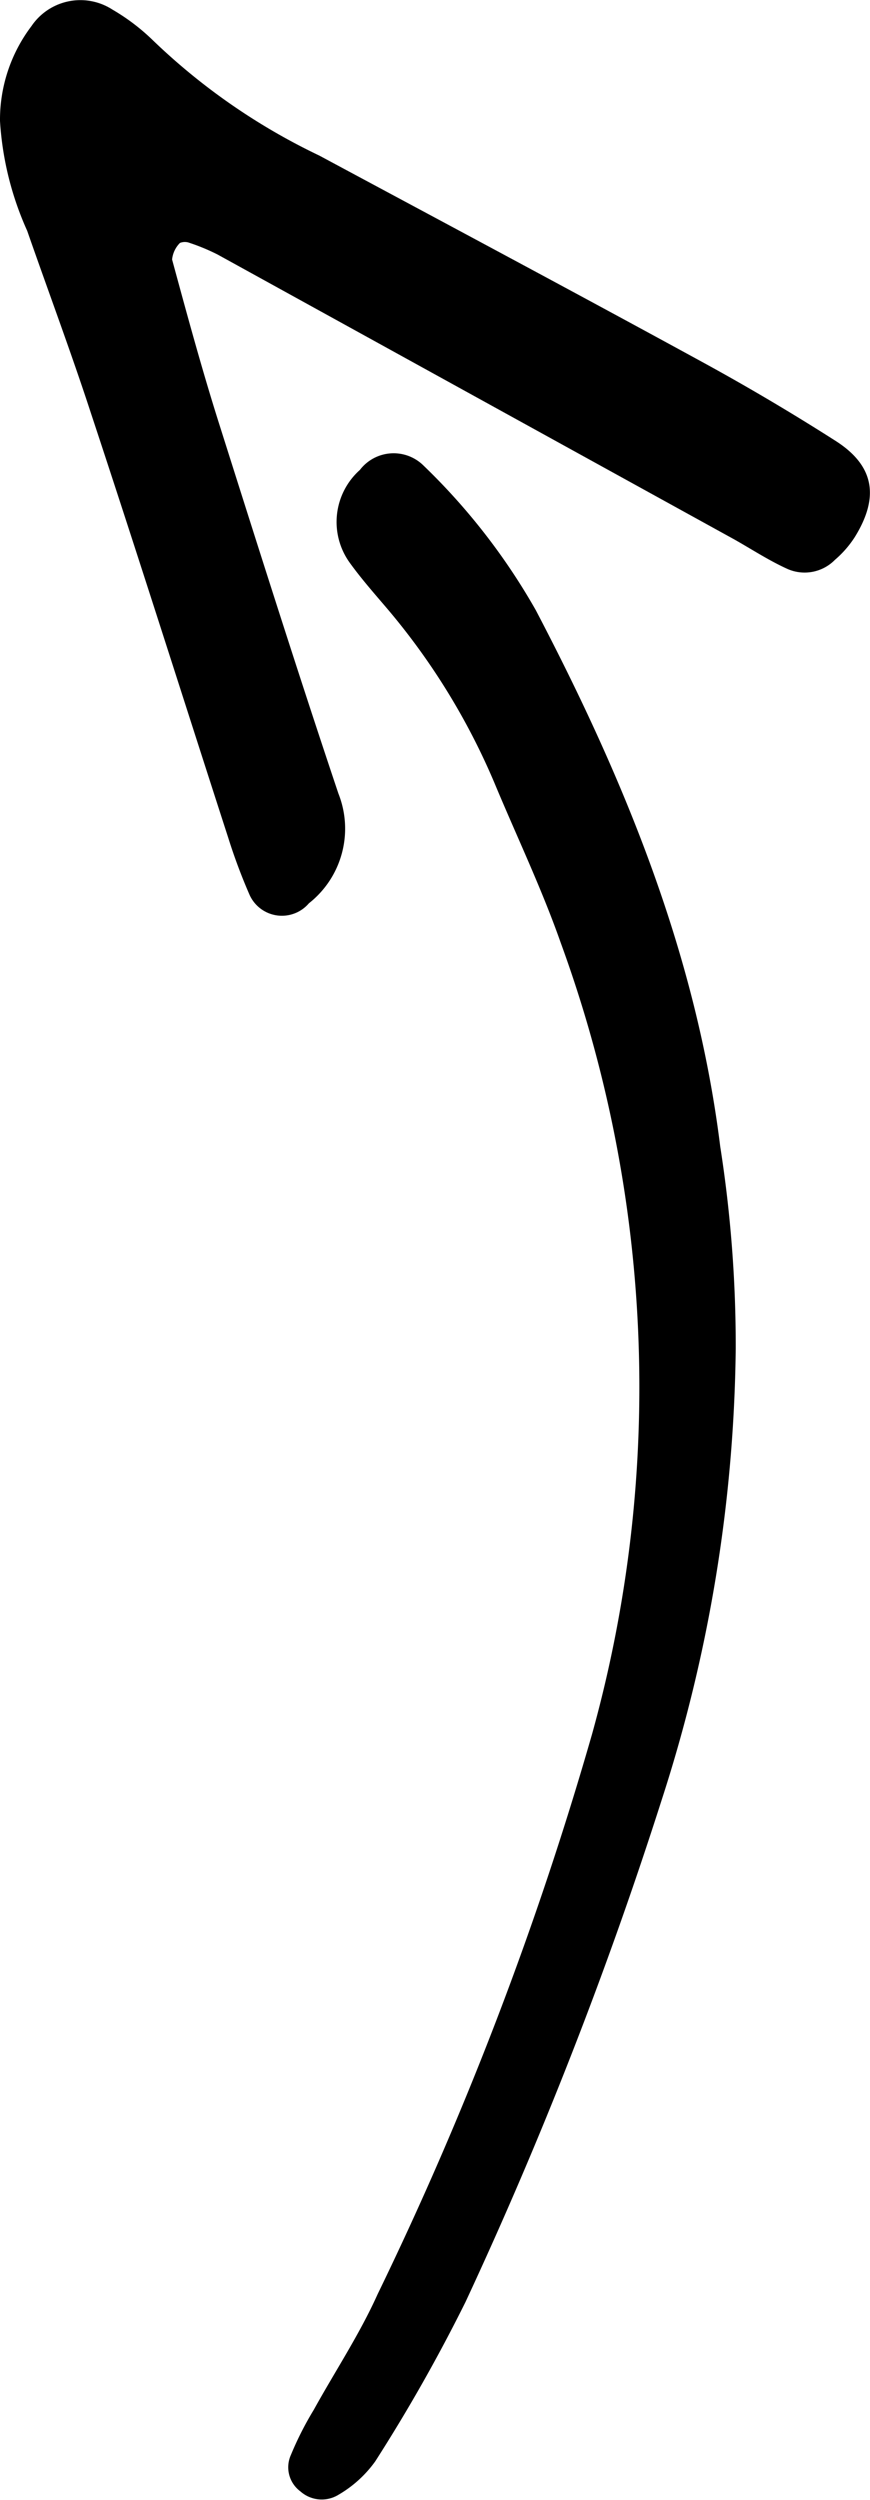 <svg id="Layer_1" data-name="Layer 1" xmlns="http://www.w3.org/2000/svg" viewBox="0 0 40.95 117.63"><title>arrow-46</title><path d="M1507.51,850.22a7.3,7.3,0,0,1,1.48-4.46,2.78,2.78,0,0,1,3.81-.78,9.79,9.79,0,0,1,1.9,1.44,29.74,29.74,0,0,0,7.84,5.43c6.05,3.25,12.11,6.48,18.13,9.77,2.1,1.15,4.16,2.37,6.18,3.66,1.81,1.16,2.06,2.63.9,4.51a4.86,4.86,0,0,1-.94,1.08,2,2,0,0,1-2.21.44c-0.87-.39-1.68-0.92-2.51-1.39l-24.33-13.41a9.54,9.54,0,0,0-1.32-.55,0.62,0.62,0,0,0-.46,0,1.29,1.29,0,0,0-.37.78c0.71,2.61,1.42,5.23,2.24,7.81,1.83,5.78,3.66,11.57,5.59,17.32a4.47,4.47,0,0,1-1.39,5.16,1.67,1.67,0,0,1-2.79-.39,26.75,26.75,0,0,1-1-2.67c-2.16-6.68-4.28-13.38-6.47-20-0.94-2.88-2-5.71-3-8.58A14.73,14.73,0,0,1,1507.51,850.22Z" transform="translate(-1507.51 -844.53)"/><path d="M1542.14,908a71.22,71.22,0,0,1-3.48,21.2,199.68,199.68,0,0,1-9.24,23.64,79,79,0,0,1-4.25,7.5,5.58,5.58,0,0,1-1.73,1.57,1.51,1.51,0,0,1-1.79-.16,1.41,1.41,0,0,1-.45-1.71,15.39,15.39,0,0,1,1.08-2.13c1-1.81,2.16-3.56,3-5.43a163.38,163.38,0,0,0,10.1-26.37,60.93,60.93,0,0,0-1.48-37.23c-0.9-2.56-2.07-5-3.12-7.52a31.84,31.84,0,0,0-5-8.14c-0.62-.73-1.26-1.45-1.82-2.23a3.28,3.28,0,0,1,.49-4.35,2,2,0,0,1,3-.2,29.93,29.93,0,0,1,5.28,6.8c4.19,8,7.56,16.21,8.68,25.23A60.59,60.59,0,0,1,1542.14,908Z" transform="translate(-1507.51 -844.53)"/></svg>